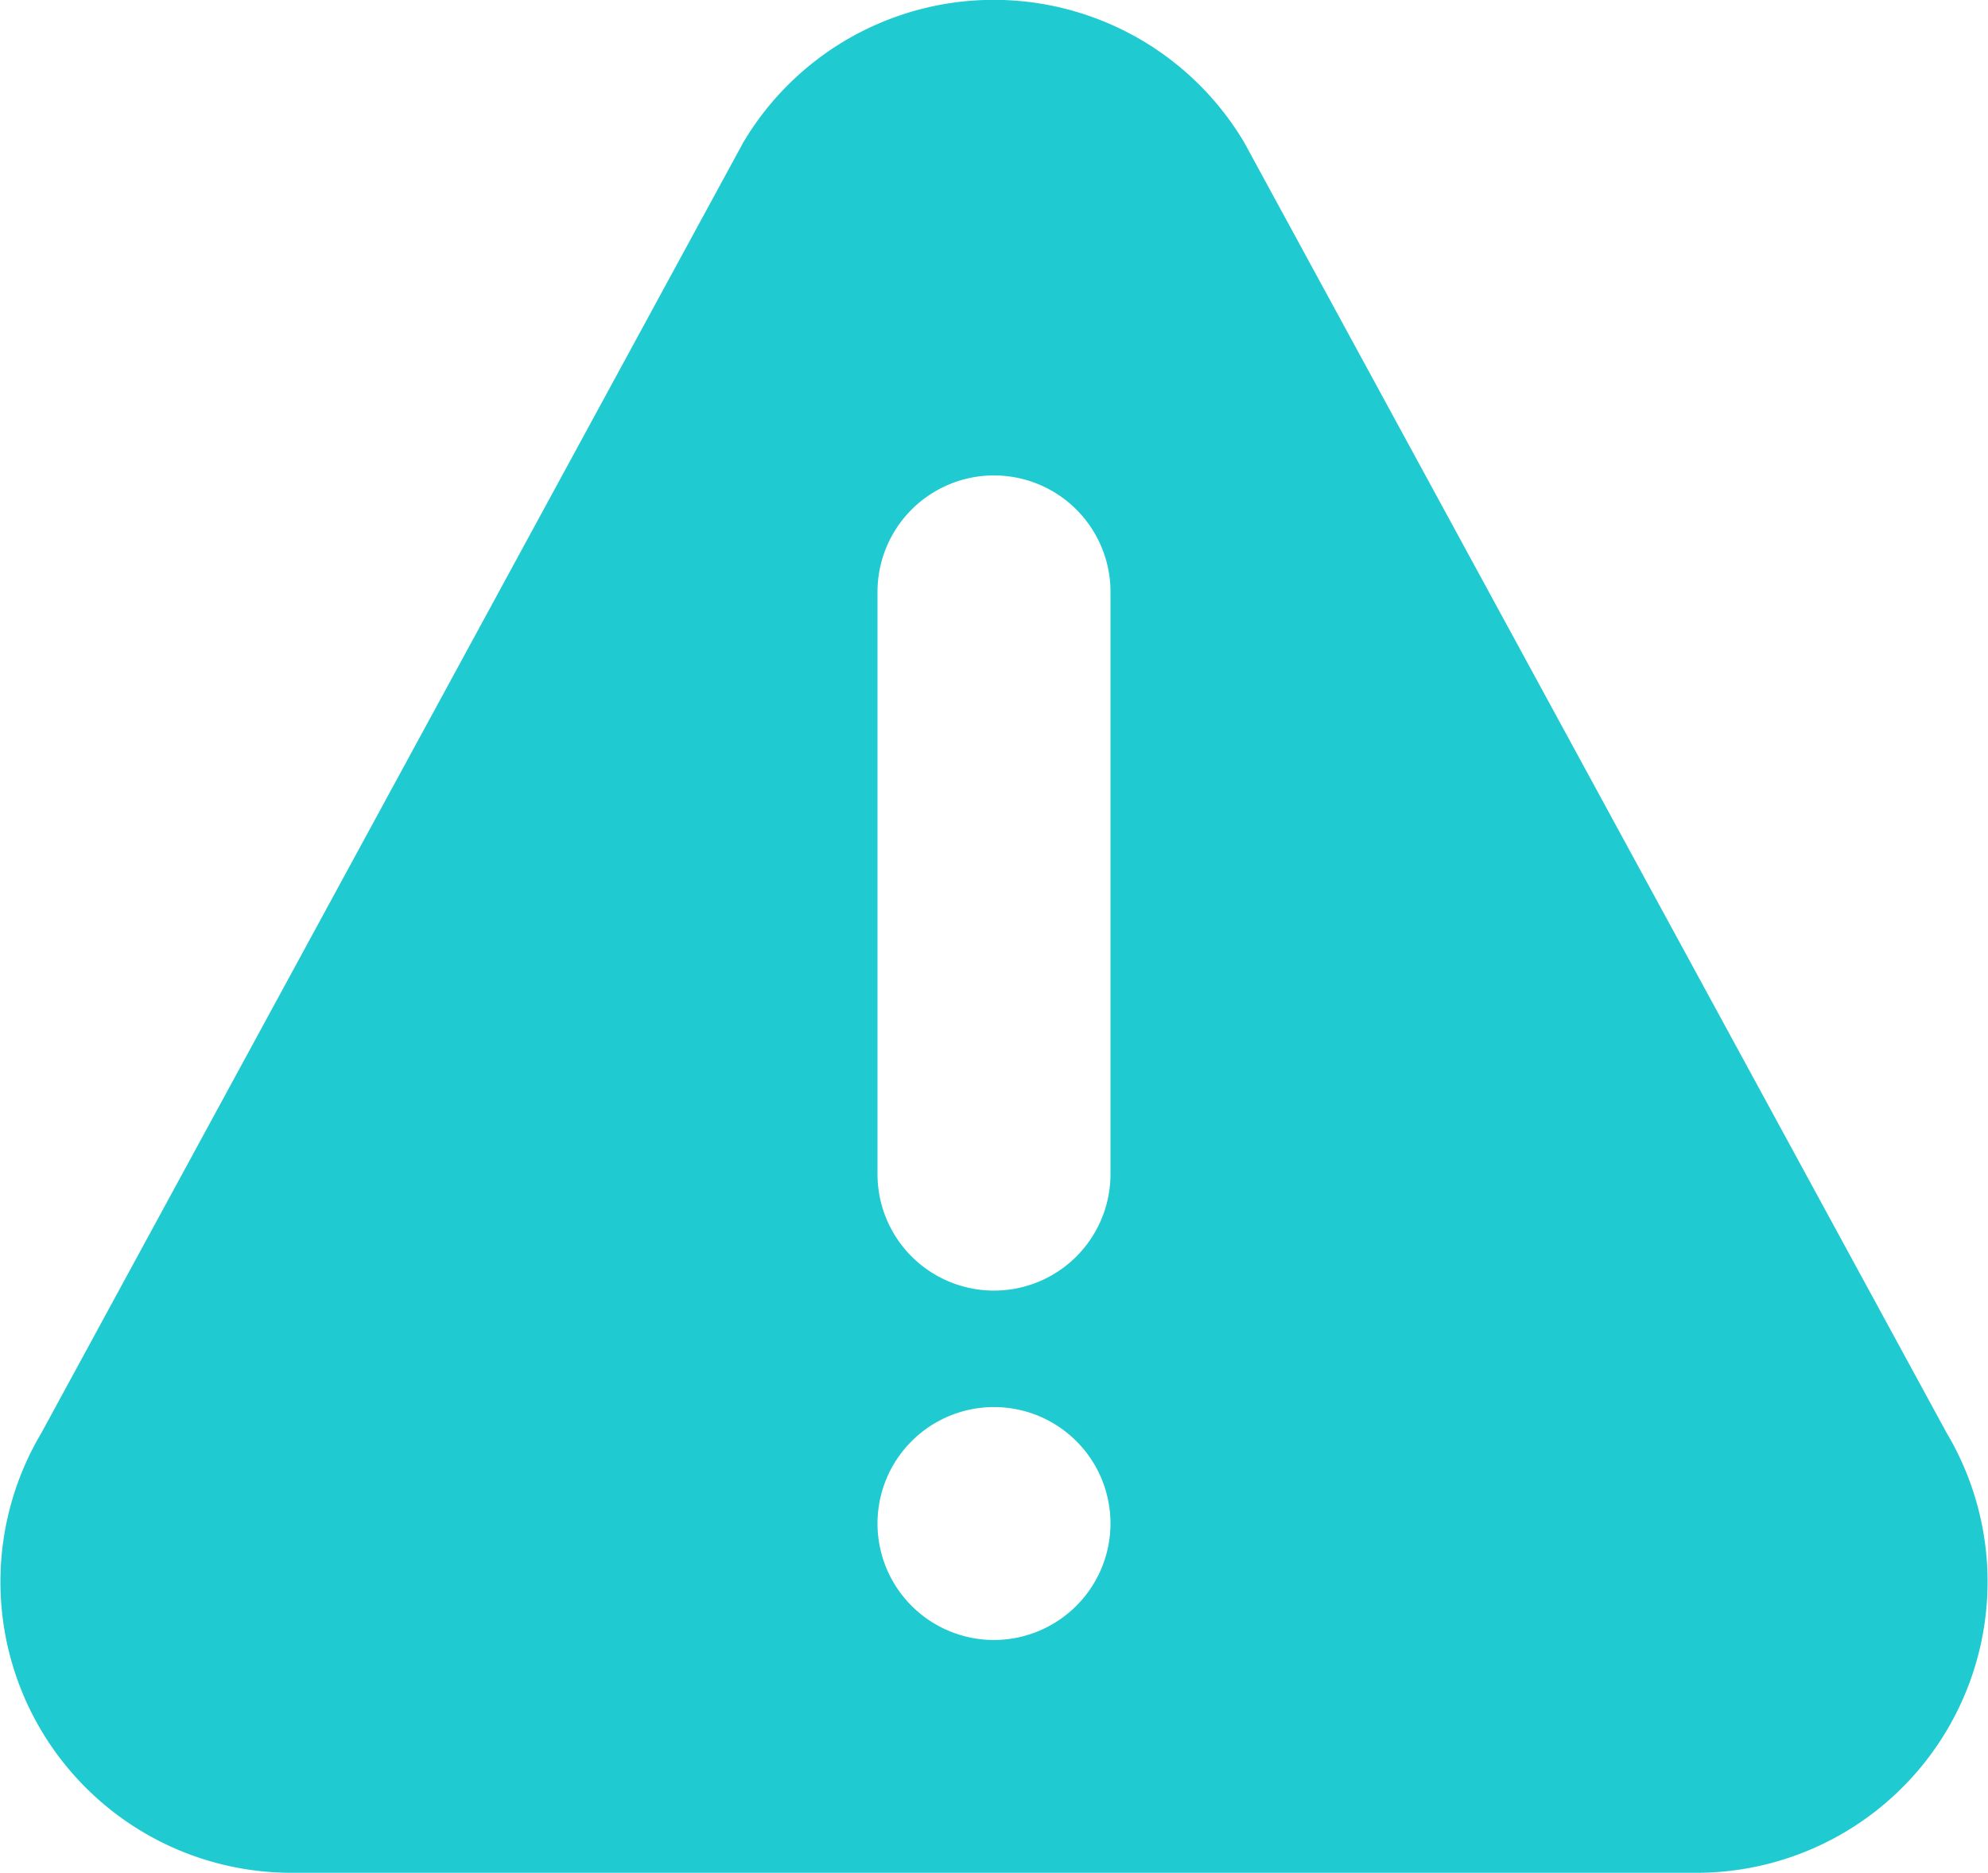 <svg xmlns="http://www.w3.org/2000/svg" width="37.92" height="35.734" viewBox="0 0 37.92 35.734">
  <path id="Path_5912" data-name="Path 5912" d="M37.132,42.1l-13.4-24.624a5.555,5.555,0,0,0-9.554,0L.789,42.1a5.552,5.552,0,0,0,4.776,8.391H32.356A5.553,5.553,0,0,0,37.132,42.1ZM18.96,46.049a2.222,2.222,0,1,1,2.222-2.222A2.225,2.225,0,0,1,18.96,46.049Zm2.222-8.888a2.222,2.222,0,1,1-4.444,0V26.052a2.222,2.222,0,1,1,4.444,0Z" transform="translate(0 -14.759)" fill="#20cad1"/>
</svg>
